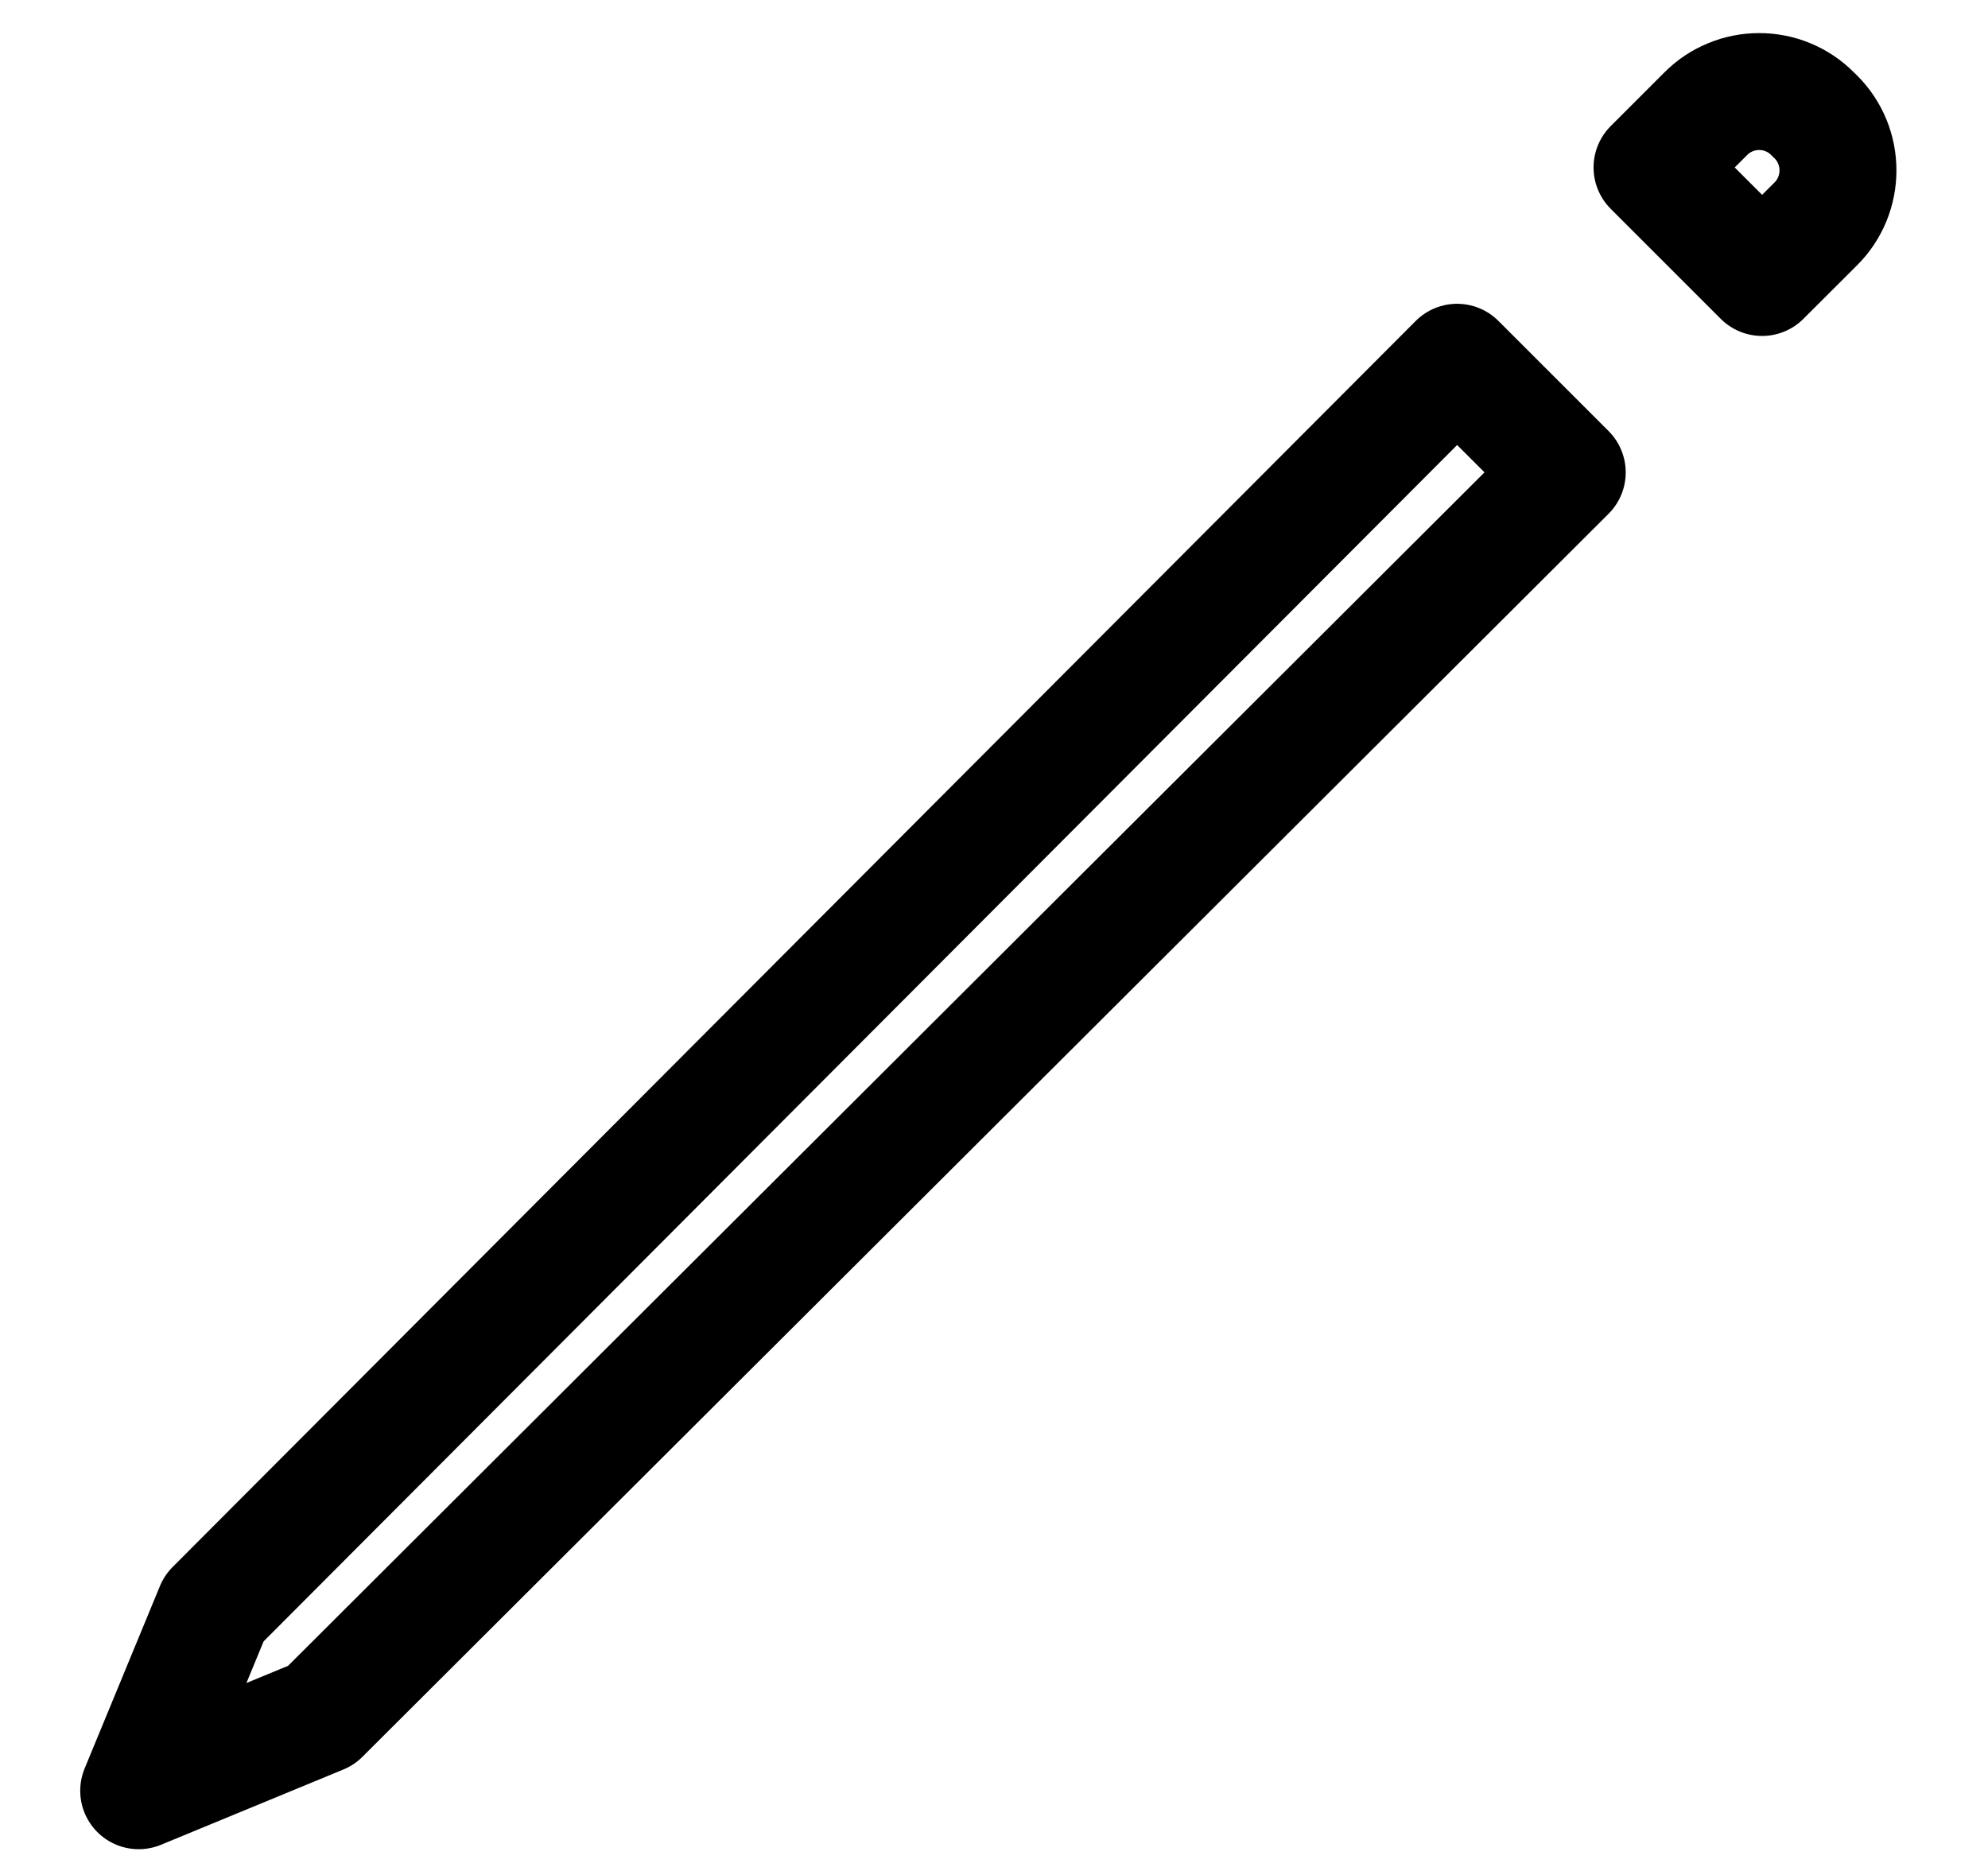 <svg width="17" height="16" viewBox="0 0 17 16" fill="none" xmlns="http://www.w3.org/2000/svg">
<path d="M12.46 3.098L1.83 13.754L1.186 15.314L2.746 14.67L13.402 4.04L12.46 3.098ZM14.587 0.972L14.127 1.432L15.068 2.373L15.529 1.913C15.65 1.792 15.717 1.628 15.717 1.457C15.717 1.286 15.65 1.122 15.529 1.001L15.499 0.972C15.44 0.912 15.368 0.864 15.29 0.832C15.212 0.799 15.128 0.783 15.043 0.783C14.959 0.783 14.875 0.799 14.797 0.832C14.718 0.864 14.647 0.912 14.587 0.972Z" stroke="black" stroke-linecap="round" stroke-linejoin="round"/>
</svg>